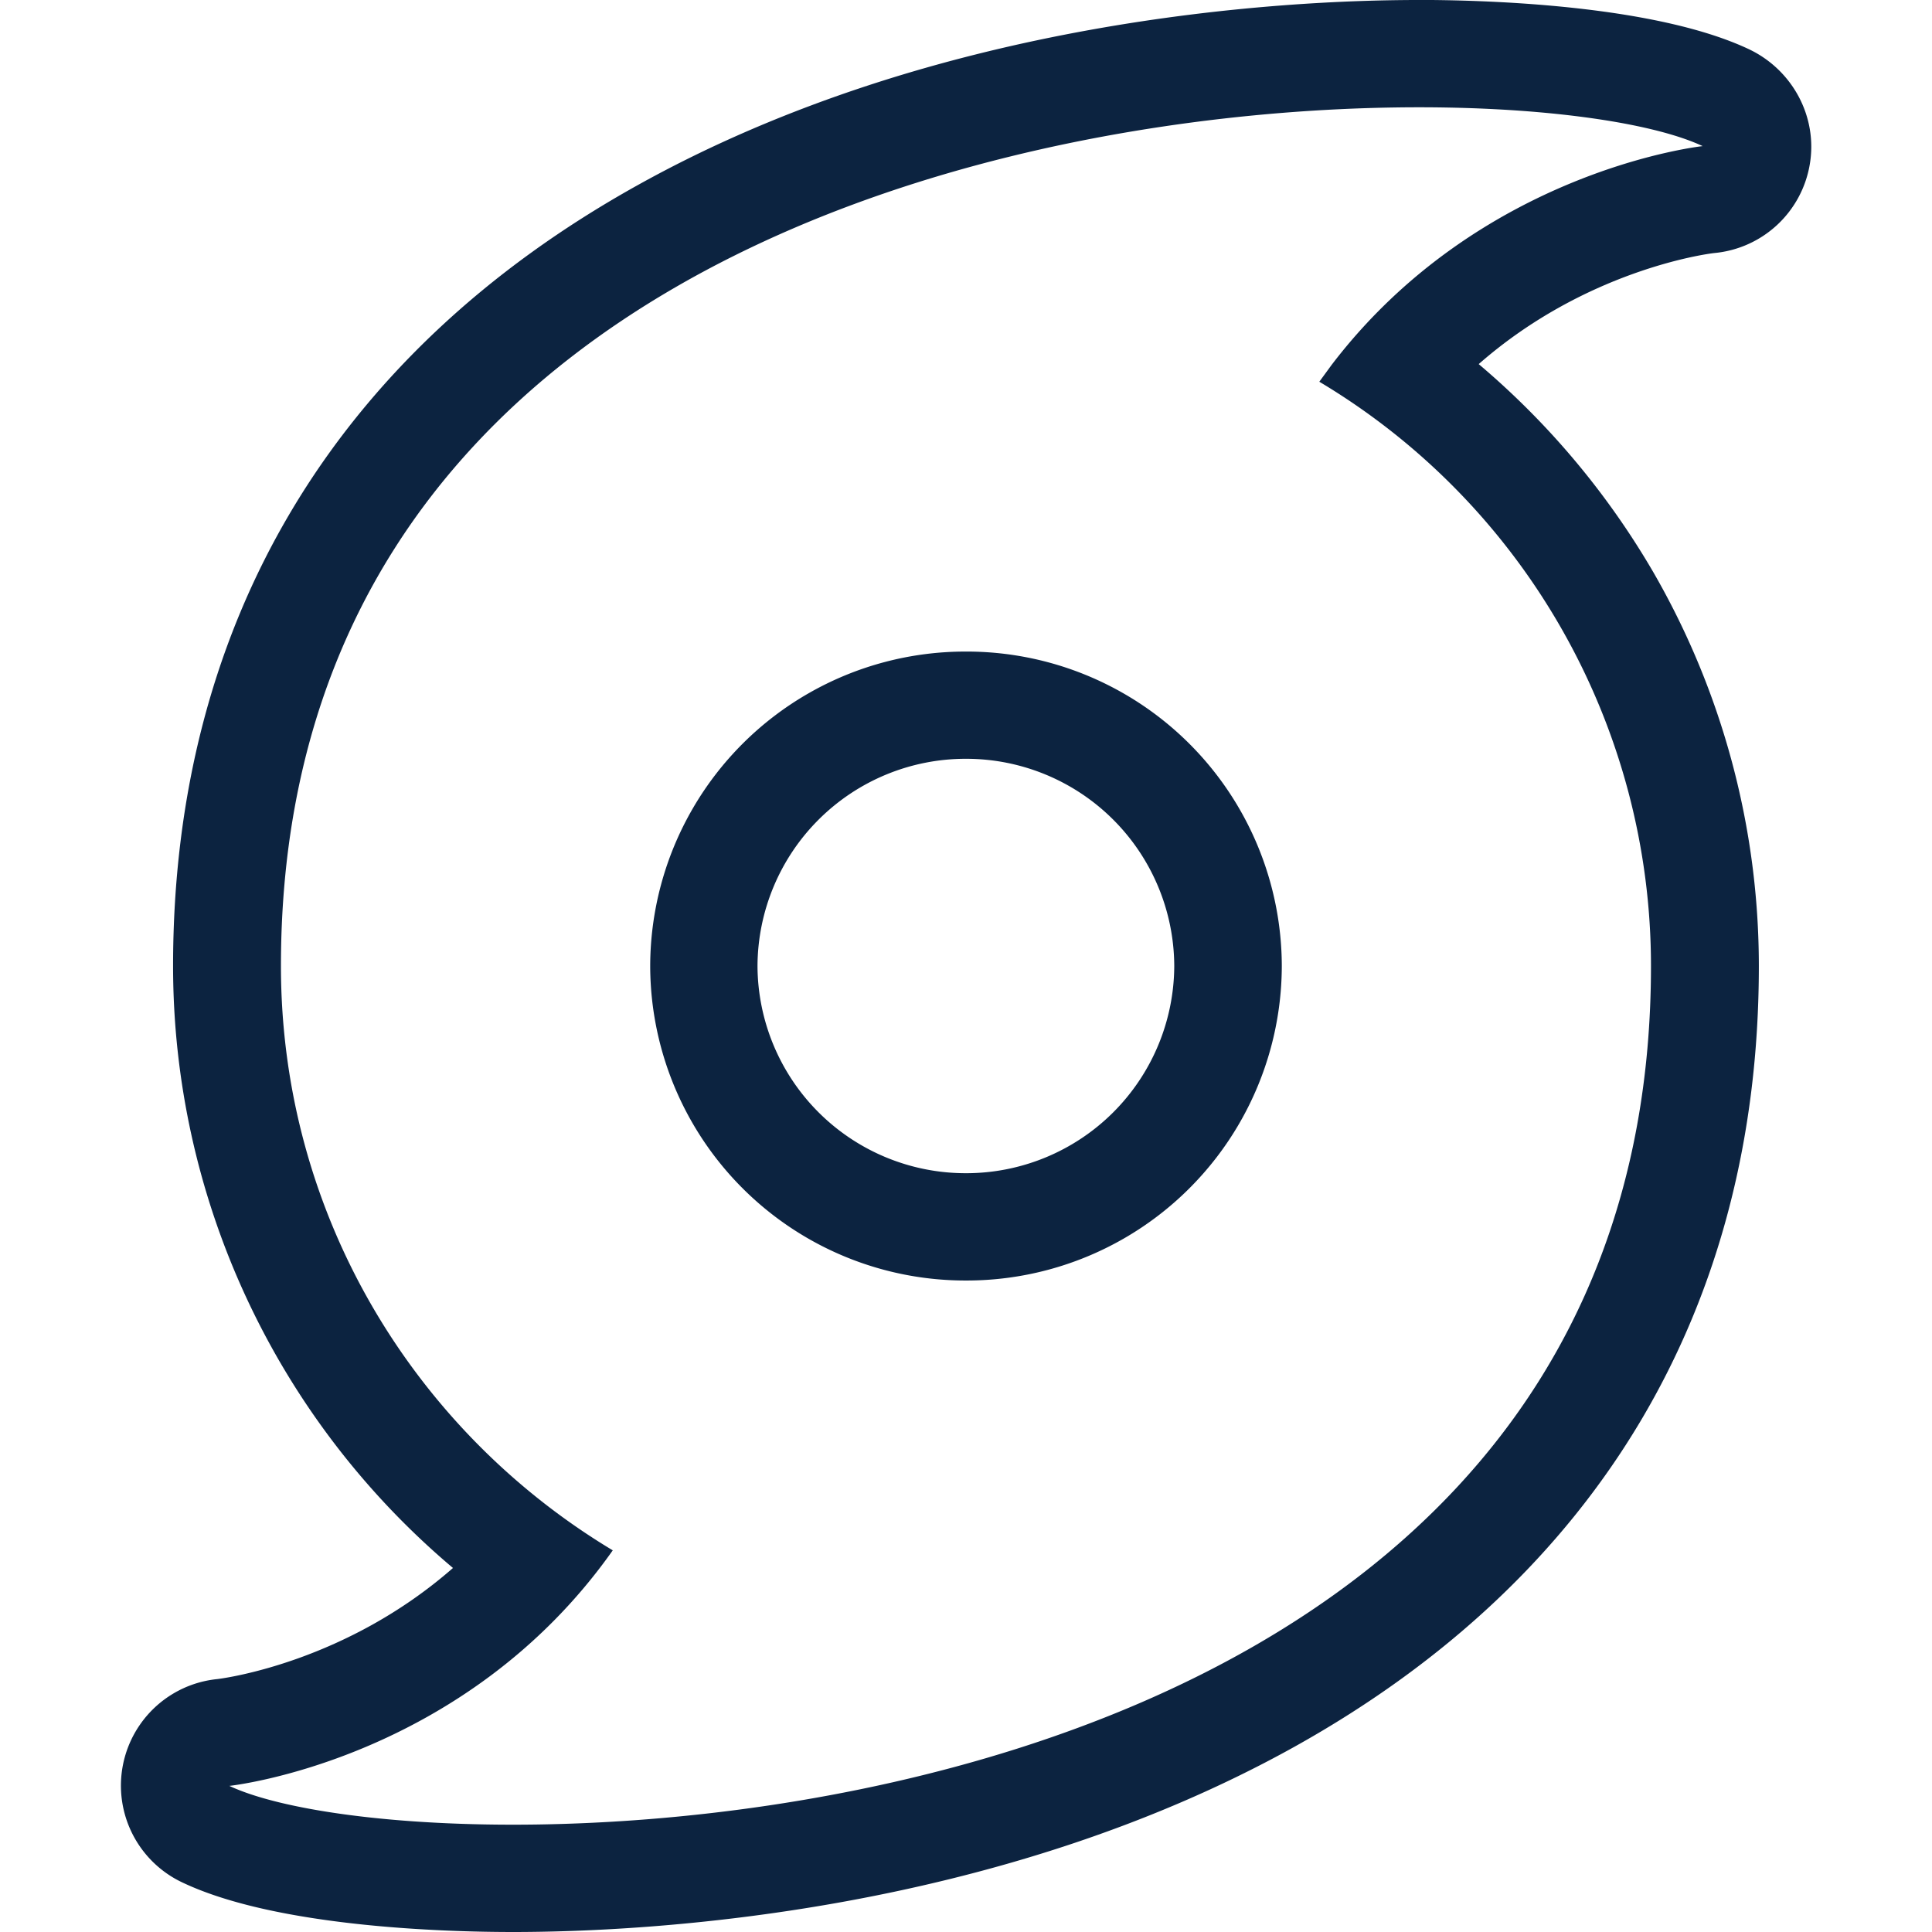 <svg xmlns="http://www.w3.org/2000/svg" xmlns:xlink="http://www.w3.org/1999/xlink" width="24" height="24"><defs><path id="a" d="M17.785 0c.923.009 2.834.092 3.936.609.547.257.863.845.76 1.437a1.327 1.327 0 0 1-1.182 1.097c-.124.013-1.61.222-2.93 1.38a9.91 9.91 0 0 1 2.168 2.583A9.786 9.786 0 0 1 21.849 12c0 4.244-1.994 7.595-5.767 9.698C12.35 23.775 8.052 24 6.374 24c-.84 0-2.925-.06-4.095-.609a1.33 1.33 0 0 1 .422-2.533c.123-.015 1.606-.223 2.926-1.38A9.78 9.78 0 0 1 2.15 12c0-4.244 1.993-7.597 5.768-9.698C11.648.223 15.949 0 17.624 0Zm3.366 1.815C18.615.627 3.49.835 3.49 12c0 3.081 1.651 5.775 4.122 7.259-1.846 2.617-4.763 2.926-4.763 2.926 2.536 1.188 17.66.978 17.66-10.185a8.451 8.451 0 0 0-4.12-7.258l.152-.208c1.85-2.426 4.611-2.719 4.611-2.719Zm-9.15 6.279A3.915 3.915 0 0 1 15.923 12 3.915 3.915 0 0 1 12 15.907 3.915 3.915 0 0 1 8.077 12 3.914 3.914 0 0 1 12 8.094Zm0 1.332A2.586 2.586 0 0 0 9.41 12a2.586 2.586 0 0 0 2.59 2.574A2.585 2.585 0 0 0 14.587 12 2.585 2.585 0 0 0 12 9.426Z"/></defs><g fill="none" fill-rule="evenodd"><mask id="b" fill="#fff"><use xlink:href="#a"/></mask><use xlink:href="#a" fill="#0C2340" fill-rule="nonzero"/></g></svg>